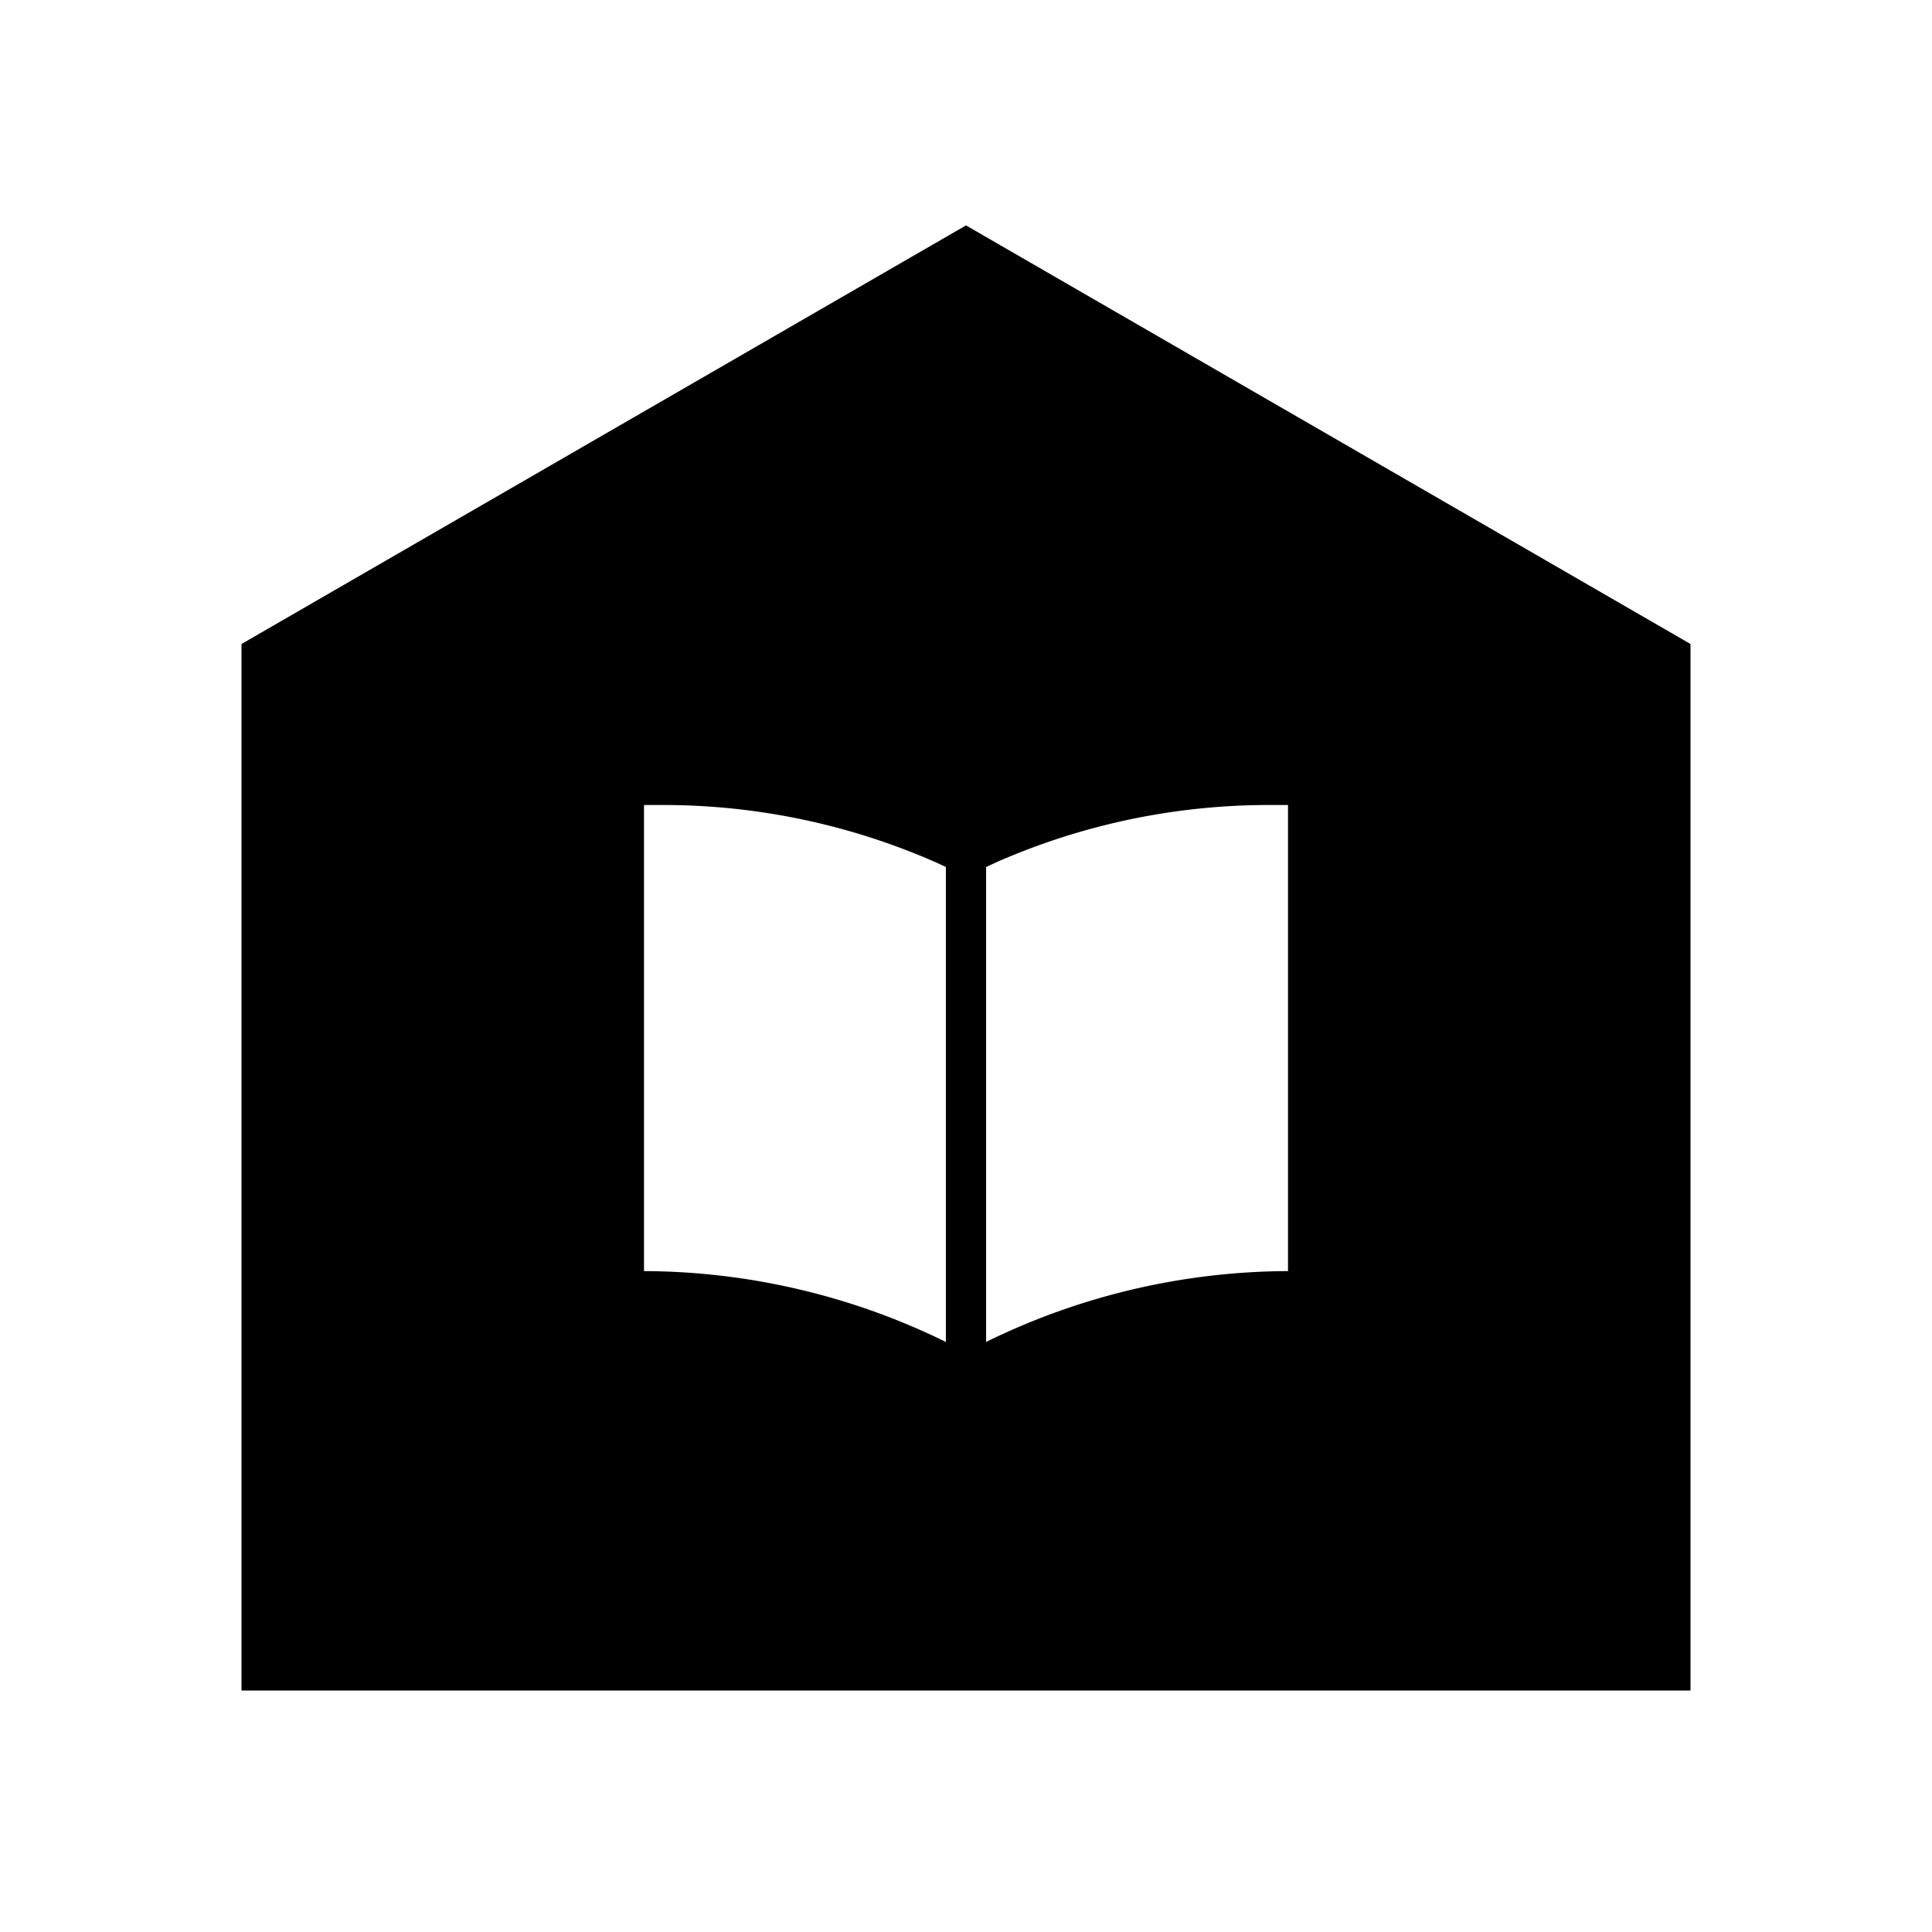 <svg id="Layer_1" data-name="Layer 1" xmlns="http://www.w3.org/2000/svg" viewBox="0 0 24 24"><title>iconoteka_library_building_l_f</title><path d="M12,2.8,3,8V21H21V8Zm-.25,13.87A8.57,8.57,0,0,0,8,15.79H8V10h.23a8.41,8.41,0,0,1,3.39.71l.13.06ZM16,15.79h0a8.57,8.57,0,0,0-3.75.88v-5.9l.13-.06A8.41,8.41,0,0,1,15.77,10H16Z"/></svg>